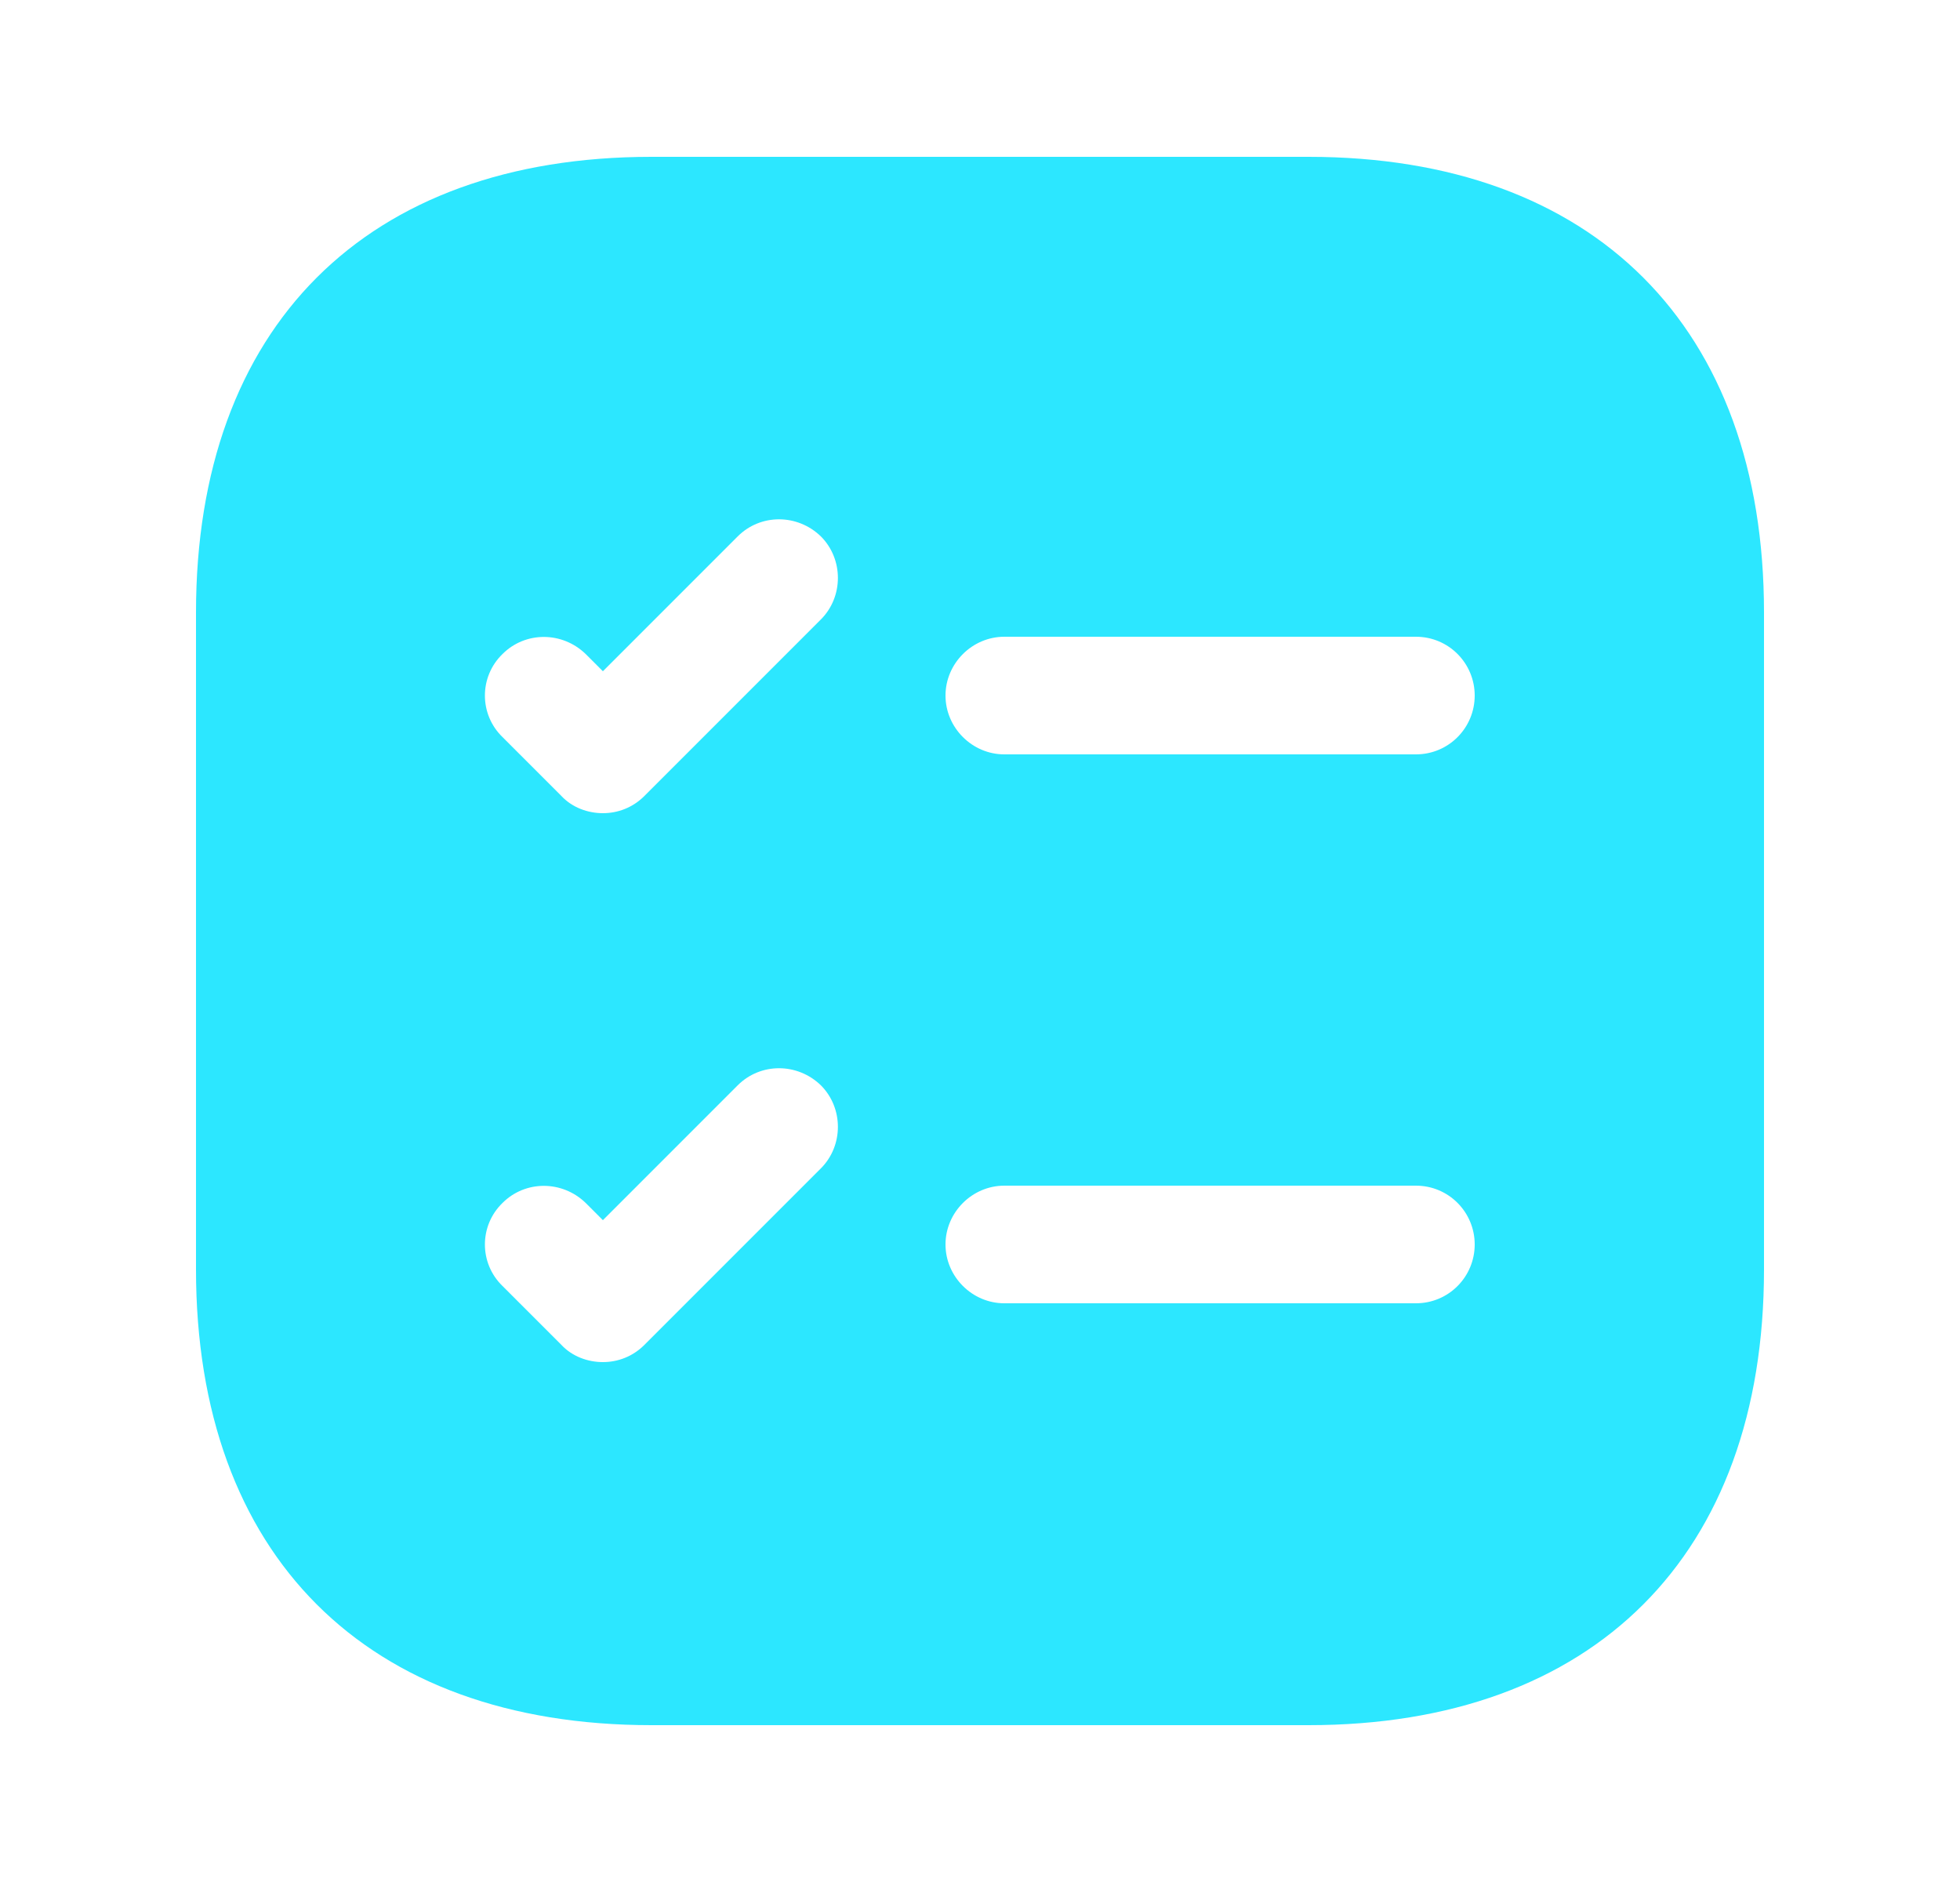 <svg width="25" height="24" viewBox="0 0 25 24" fill="none" xmlns="http://www.w3.org/2000/svg">
<path d="M16.69 2H8.31C4.67 2 2.5 4.17 2.5 7.81V16.19C2.5 19.83 4.67 22 8.31 22H16.69C20.33 22 22.5 19.83 22.5 16.19V7.81C22.5 4.17 20.33 2 16.69 2ZM10.47 14.9L8.22 17.15C8.07 17.3 7.88 17.37 7.69 17.37C7.5 17.37 7.3 17.3 7.16 17.15L6.41 16.4C6.11 16.11 6.11 15.63 6.41 15.34C6.7 15.05 7.17 15.05 7.47 15.34L7.69 15.56L9.41 13.84C9.7 13.55 10.17 13.55 10.47 13.84C10.76 14.13 10.76 14.61 10.47 14.9ZM10.47 7.9L8.22 10.15C8.07 10.3 7.88 10.37 7.69 10.37C7.5 10.37 7.3 10.3 7.16 10.15L6.41 9.4C6.11 9.11 6.11 8.63 6.41 8.34C6.7 8.05 7.17 8.05 7.47 8.34L7.69 8.56L9.41 6.84C9.7 6.55 10.17 6.55 10.47 6.84C10.76 7.13 10.76 7.61 10.47 7.9ZM18.06 16.62H12.81C12.4 16.62 12.06 16.28 12.06 15.87C12.06 15.46 12.4 15.12 12.81 15.12H18.06C18.48 15.12 18.81 15.46 18.81 15.87C18.81 16.28 18.48 16.62 18.06 16.62ZM18.06 9.62H12.81C12.4 9.62 12.06 9.28 12.06 8.87C12.06 8.46 12.4 8.12 12.81 8.12H18.06C18.48 8.12 18.81 8.46 18.81 8.87C18.81 9.28 18.48 9.62 18.06 9.62Z" fill="#2CE7FF"/>
</svg>
